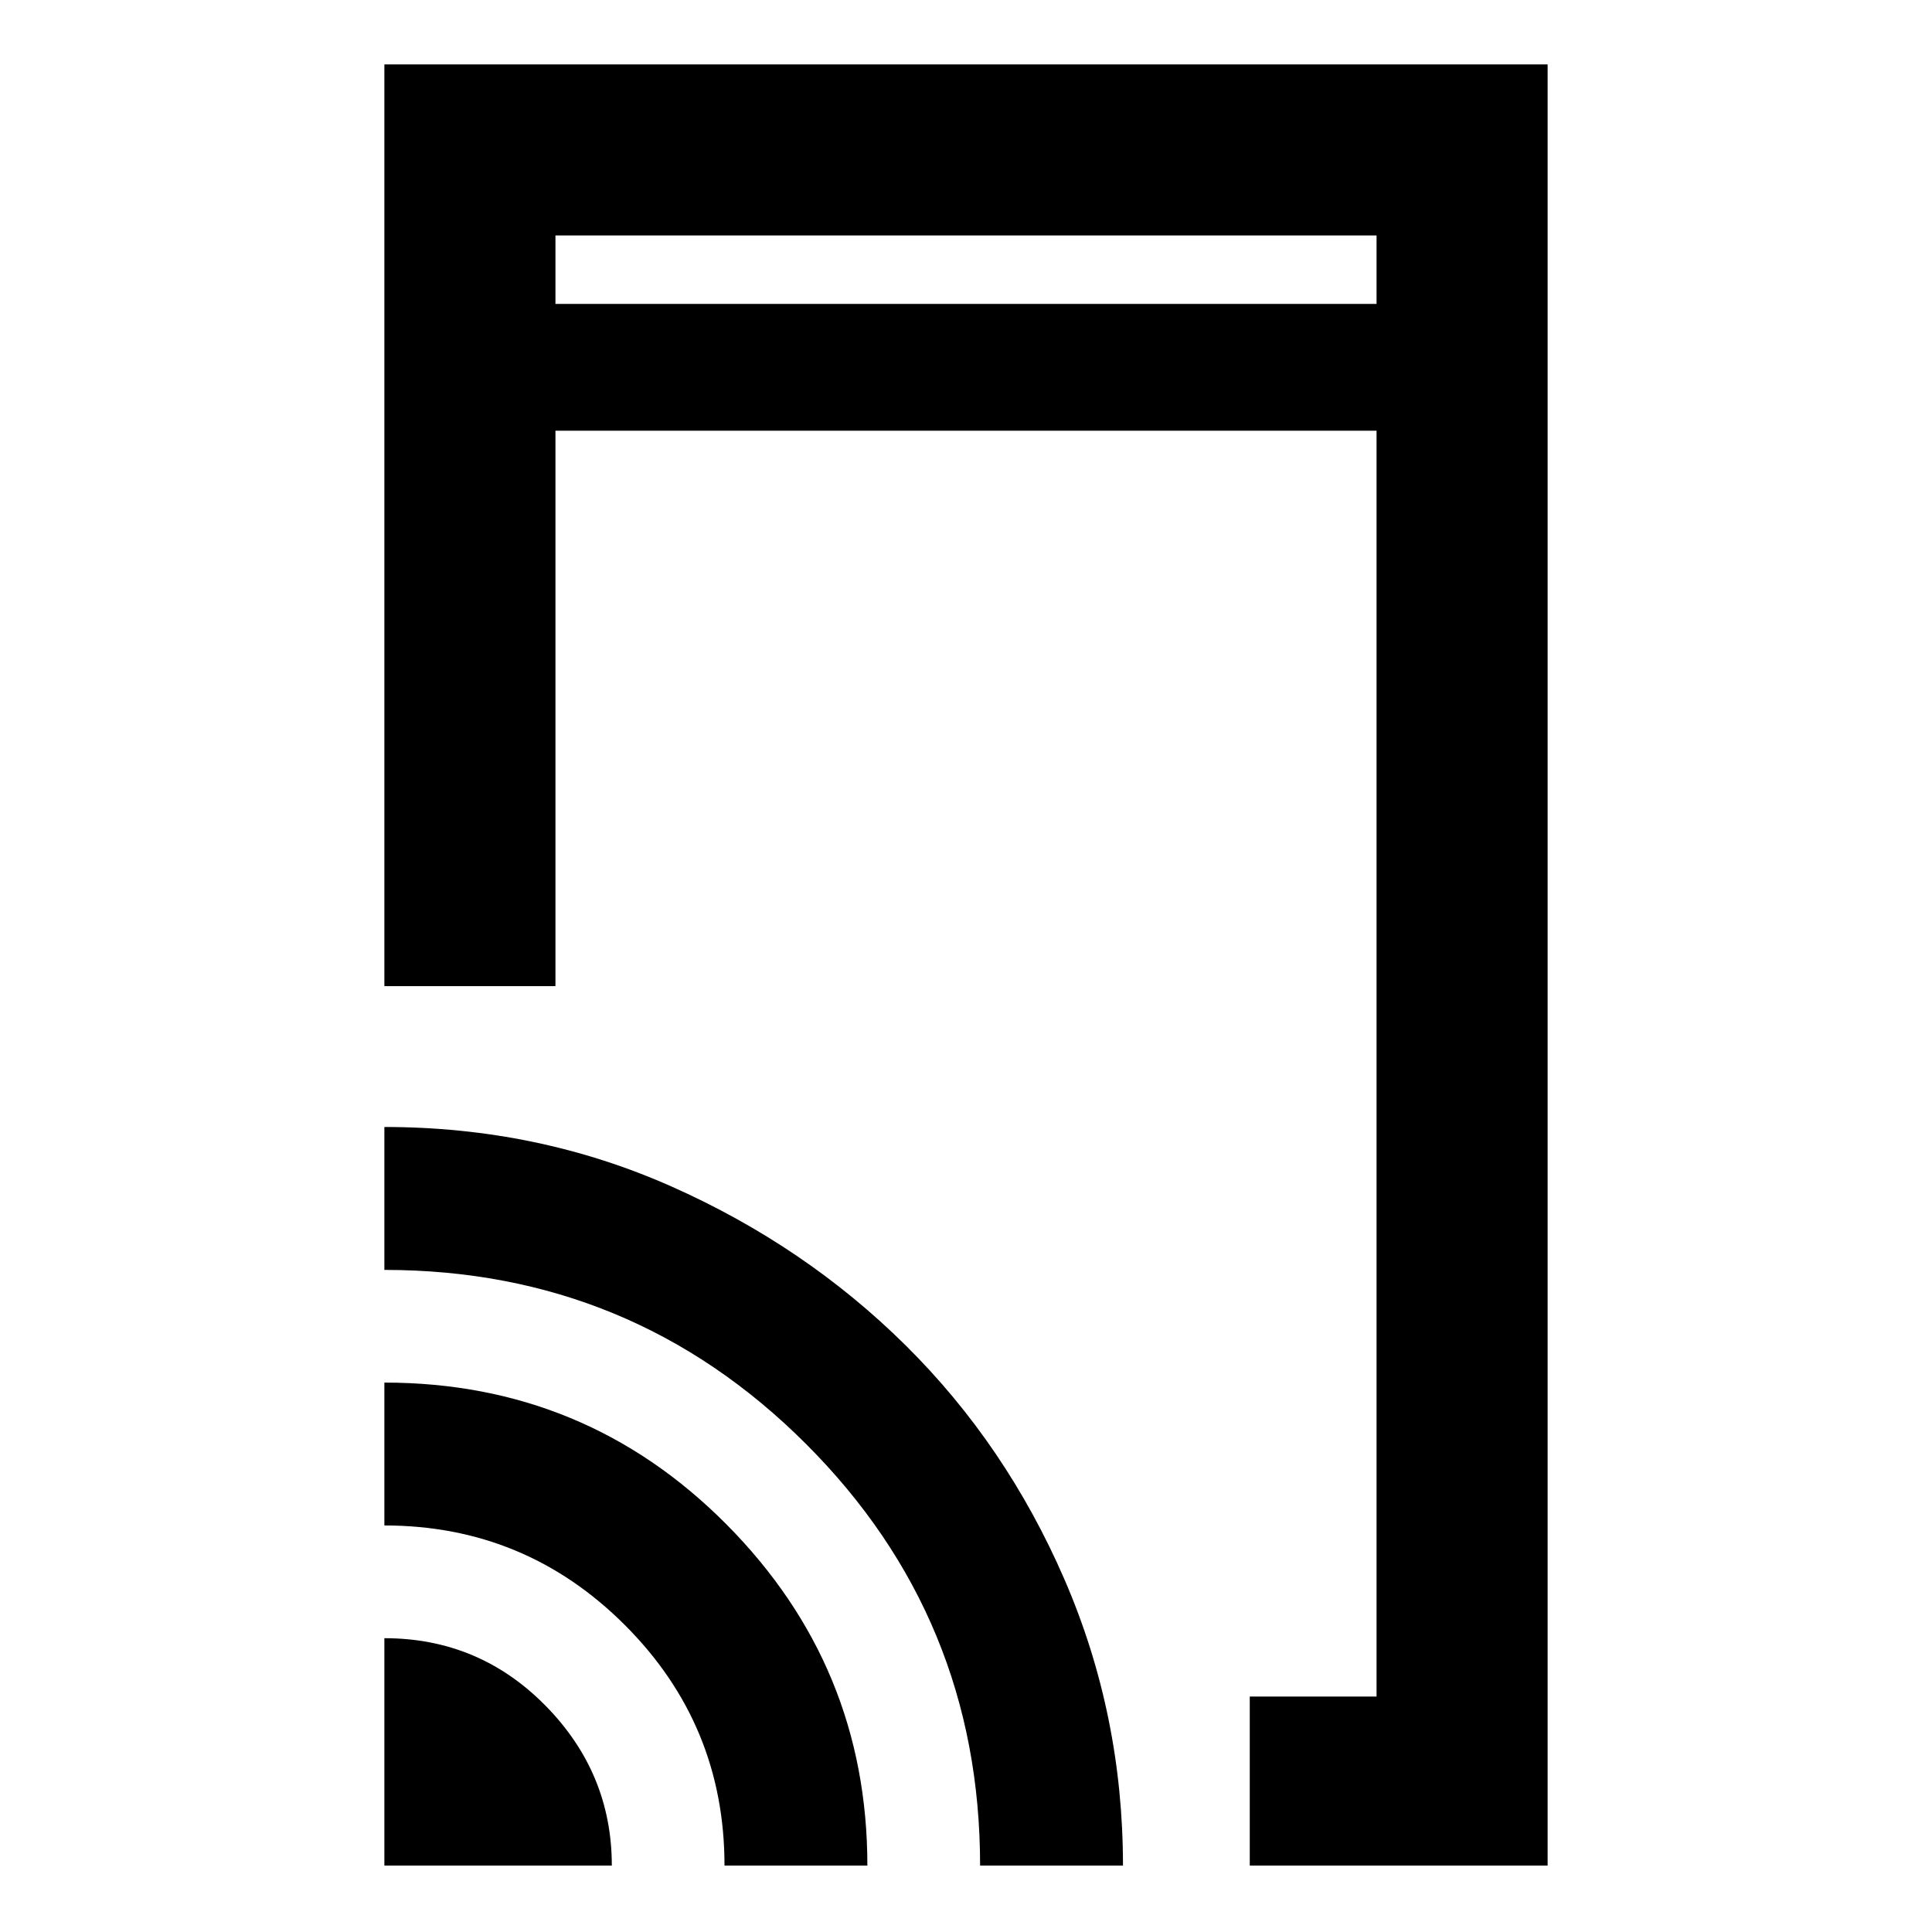 <svg xmlns="http://www.w3.org/2000/svg" height="40" width="40"><path d="M11.5 6.292H28.5V4.875H11.5ZM25.875 38.625V35.125H28.5V8.917H11.5V20.417H7.958V1.333H32.042V38.625ZM7.958 38.625V33.917Q9.917 33.917 11.292 35.312Q12.667 36.708 12.667 38.625ZM15 38.625Q15 35.708 12.938 33.646Q10.875 31.583 7.958 31.583V28.625Q12.125 28.625 15.042 31.562Q17.958 34.5 17.958 38.625ZM20.292 38.625Q20.292 33.5 16.688 29.896Q13.083 26.292 7.958 26.292V23.333Q11.125 23.333 13.896 24.562Q16.667 25.792 18.75 27.854Q20.833 29.917 22.042 32.708Q23.25 35.5 23.25 38.625ZM11.5 6.292V4.875V6.292Z"/></svg>